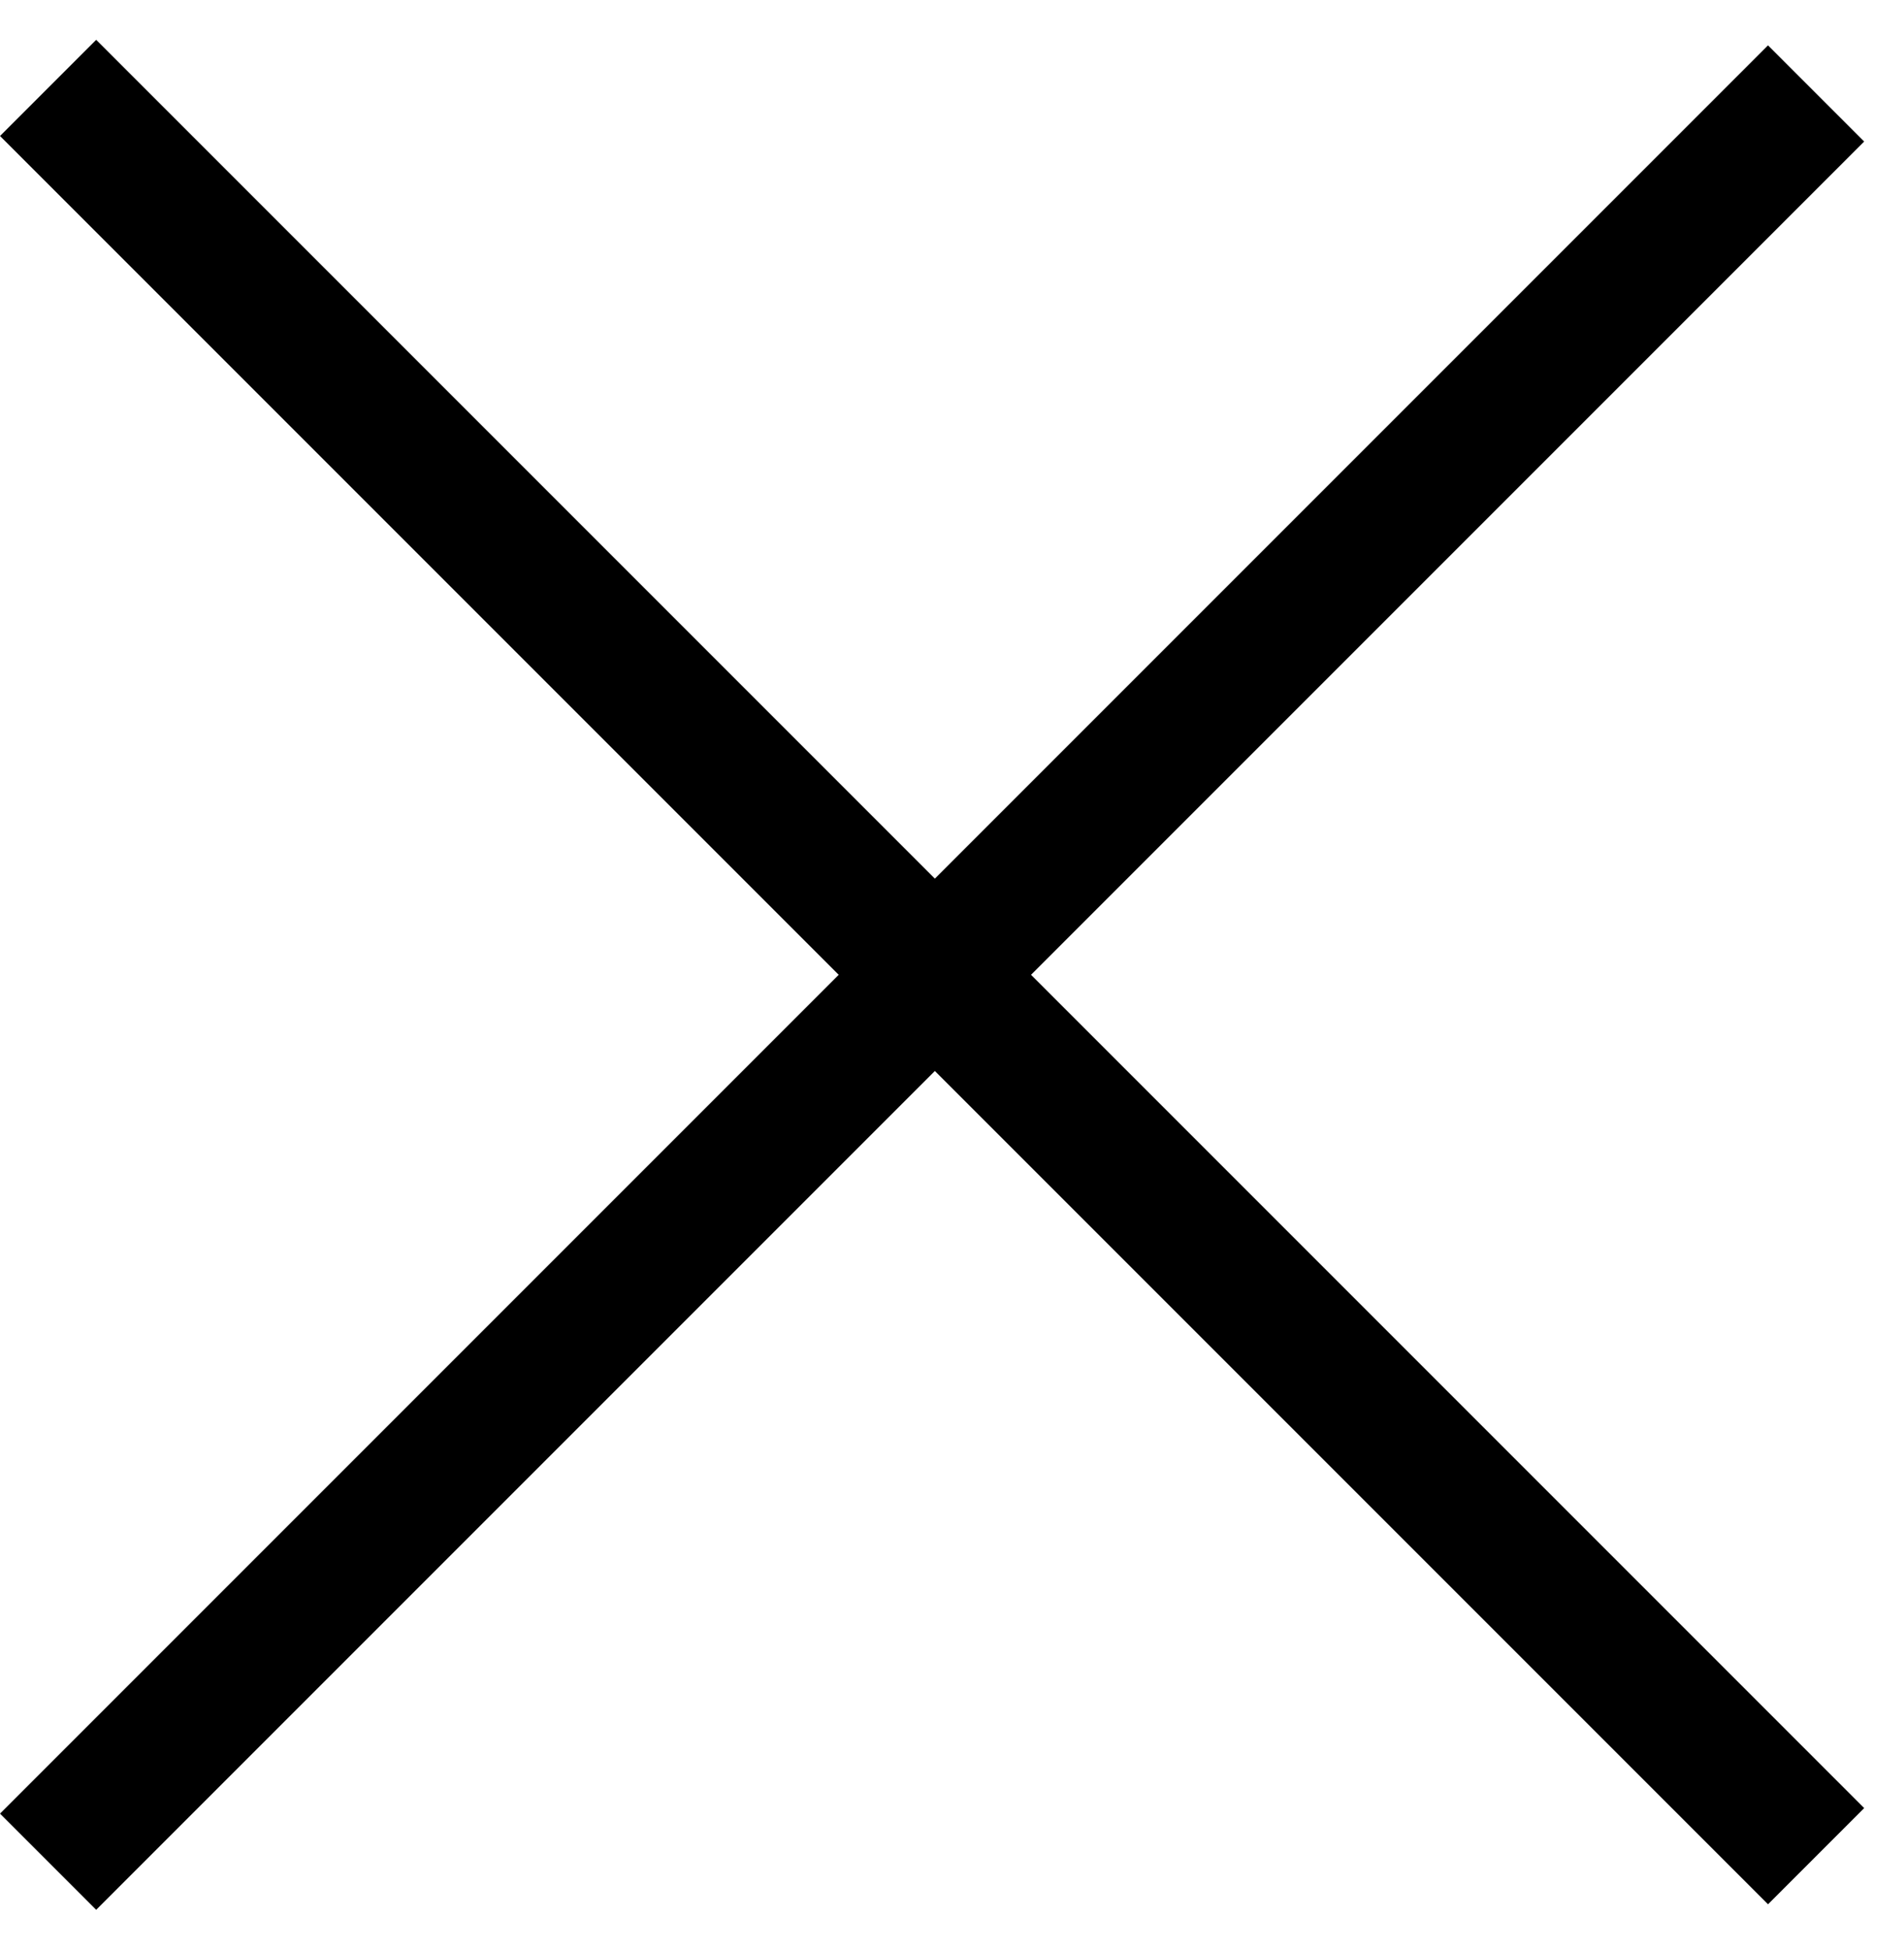 <svg width="42" height="43" viewBox="0 0 42 43" fill="none" xmlns="http://www.w3.org/2000/svg">
<line x1="1.061" y1="1.939" x2="40.061" y2="40.939" stroke="black" stroke-width="3"/>
<line x1="40.061" y1="2.061" x2="1.061" y2="41.061" stroke="black" stroke-width="3"/>
</svg>
